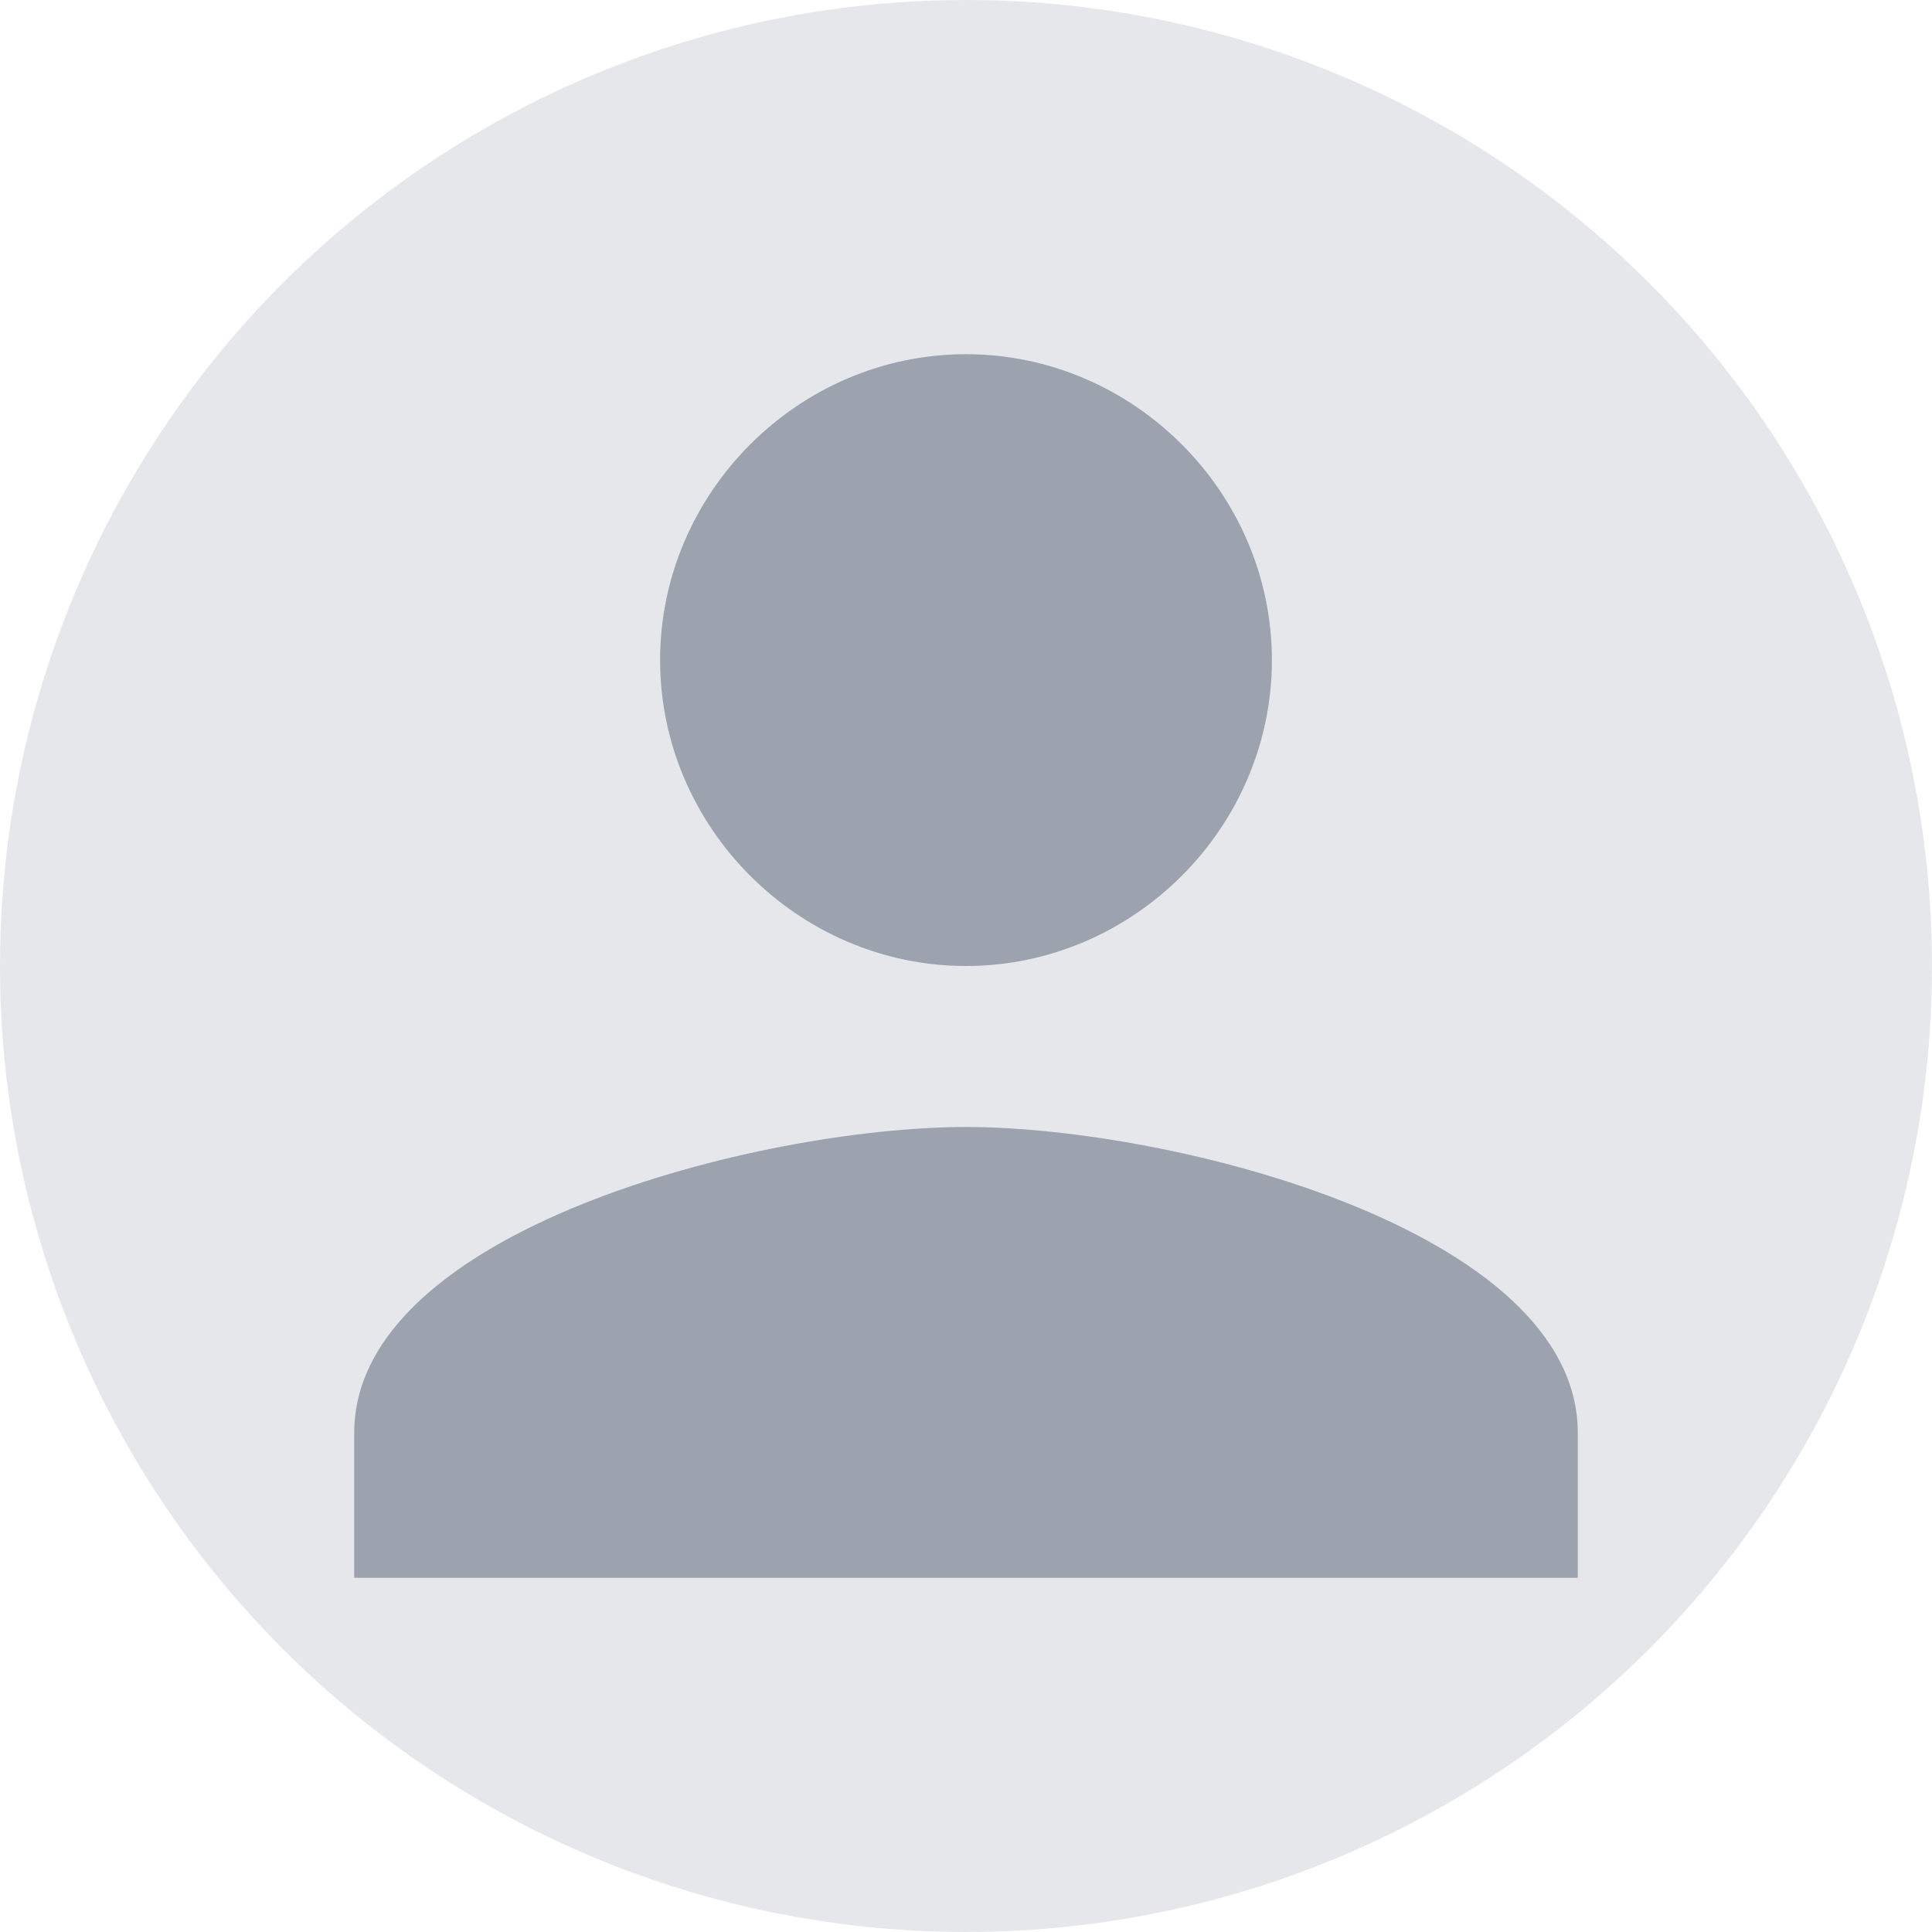 <?xml version="1.0" encoding="UTF-8"?>
<svg width="200" height="200" viewBox="0 0 200 200" fill="none" xmlns="http://www.w3.org/2000/svg">
  <!-- Background circle -->
  <circle cx="100" cy="100" r="100" fill="#E5E7EB"/>
  
  <!-- User icon -->
  <path d="M100 100C117.333 100 131.667 85.667 131.667 68.333C131.667 51 117.333 36.667 100 36.667C82.667 36.667 68.333 51 68.333 68.333C68.333 85.667 82.667 100 100 100ZM100 116.667C78.667 116.667 36.667 127.333 36.667 148.333V163.333H163.333V148.333C163.333 127.333 121.333 116.667 100 116.667Z" fill="#9CA3AF"/>
</svg>
